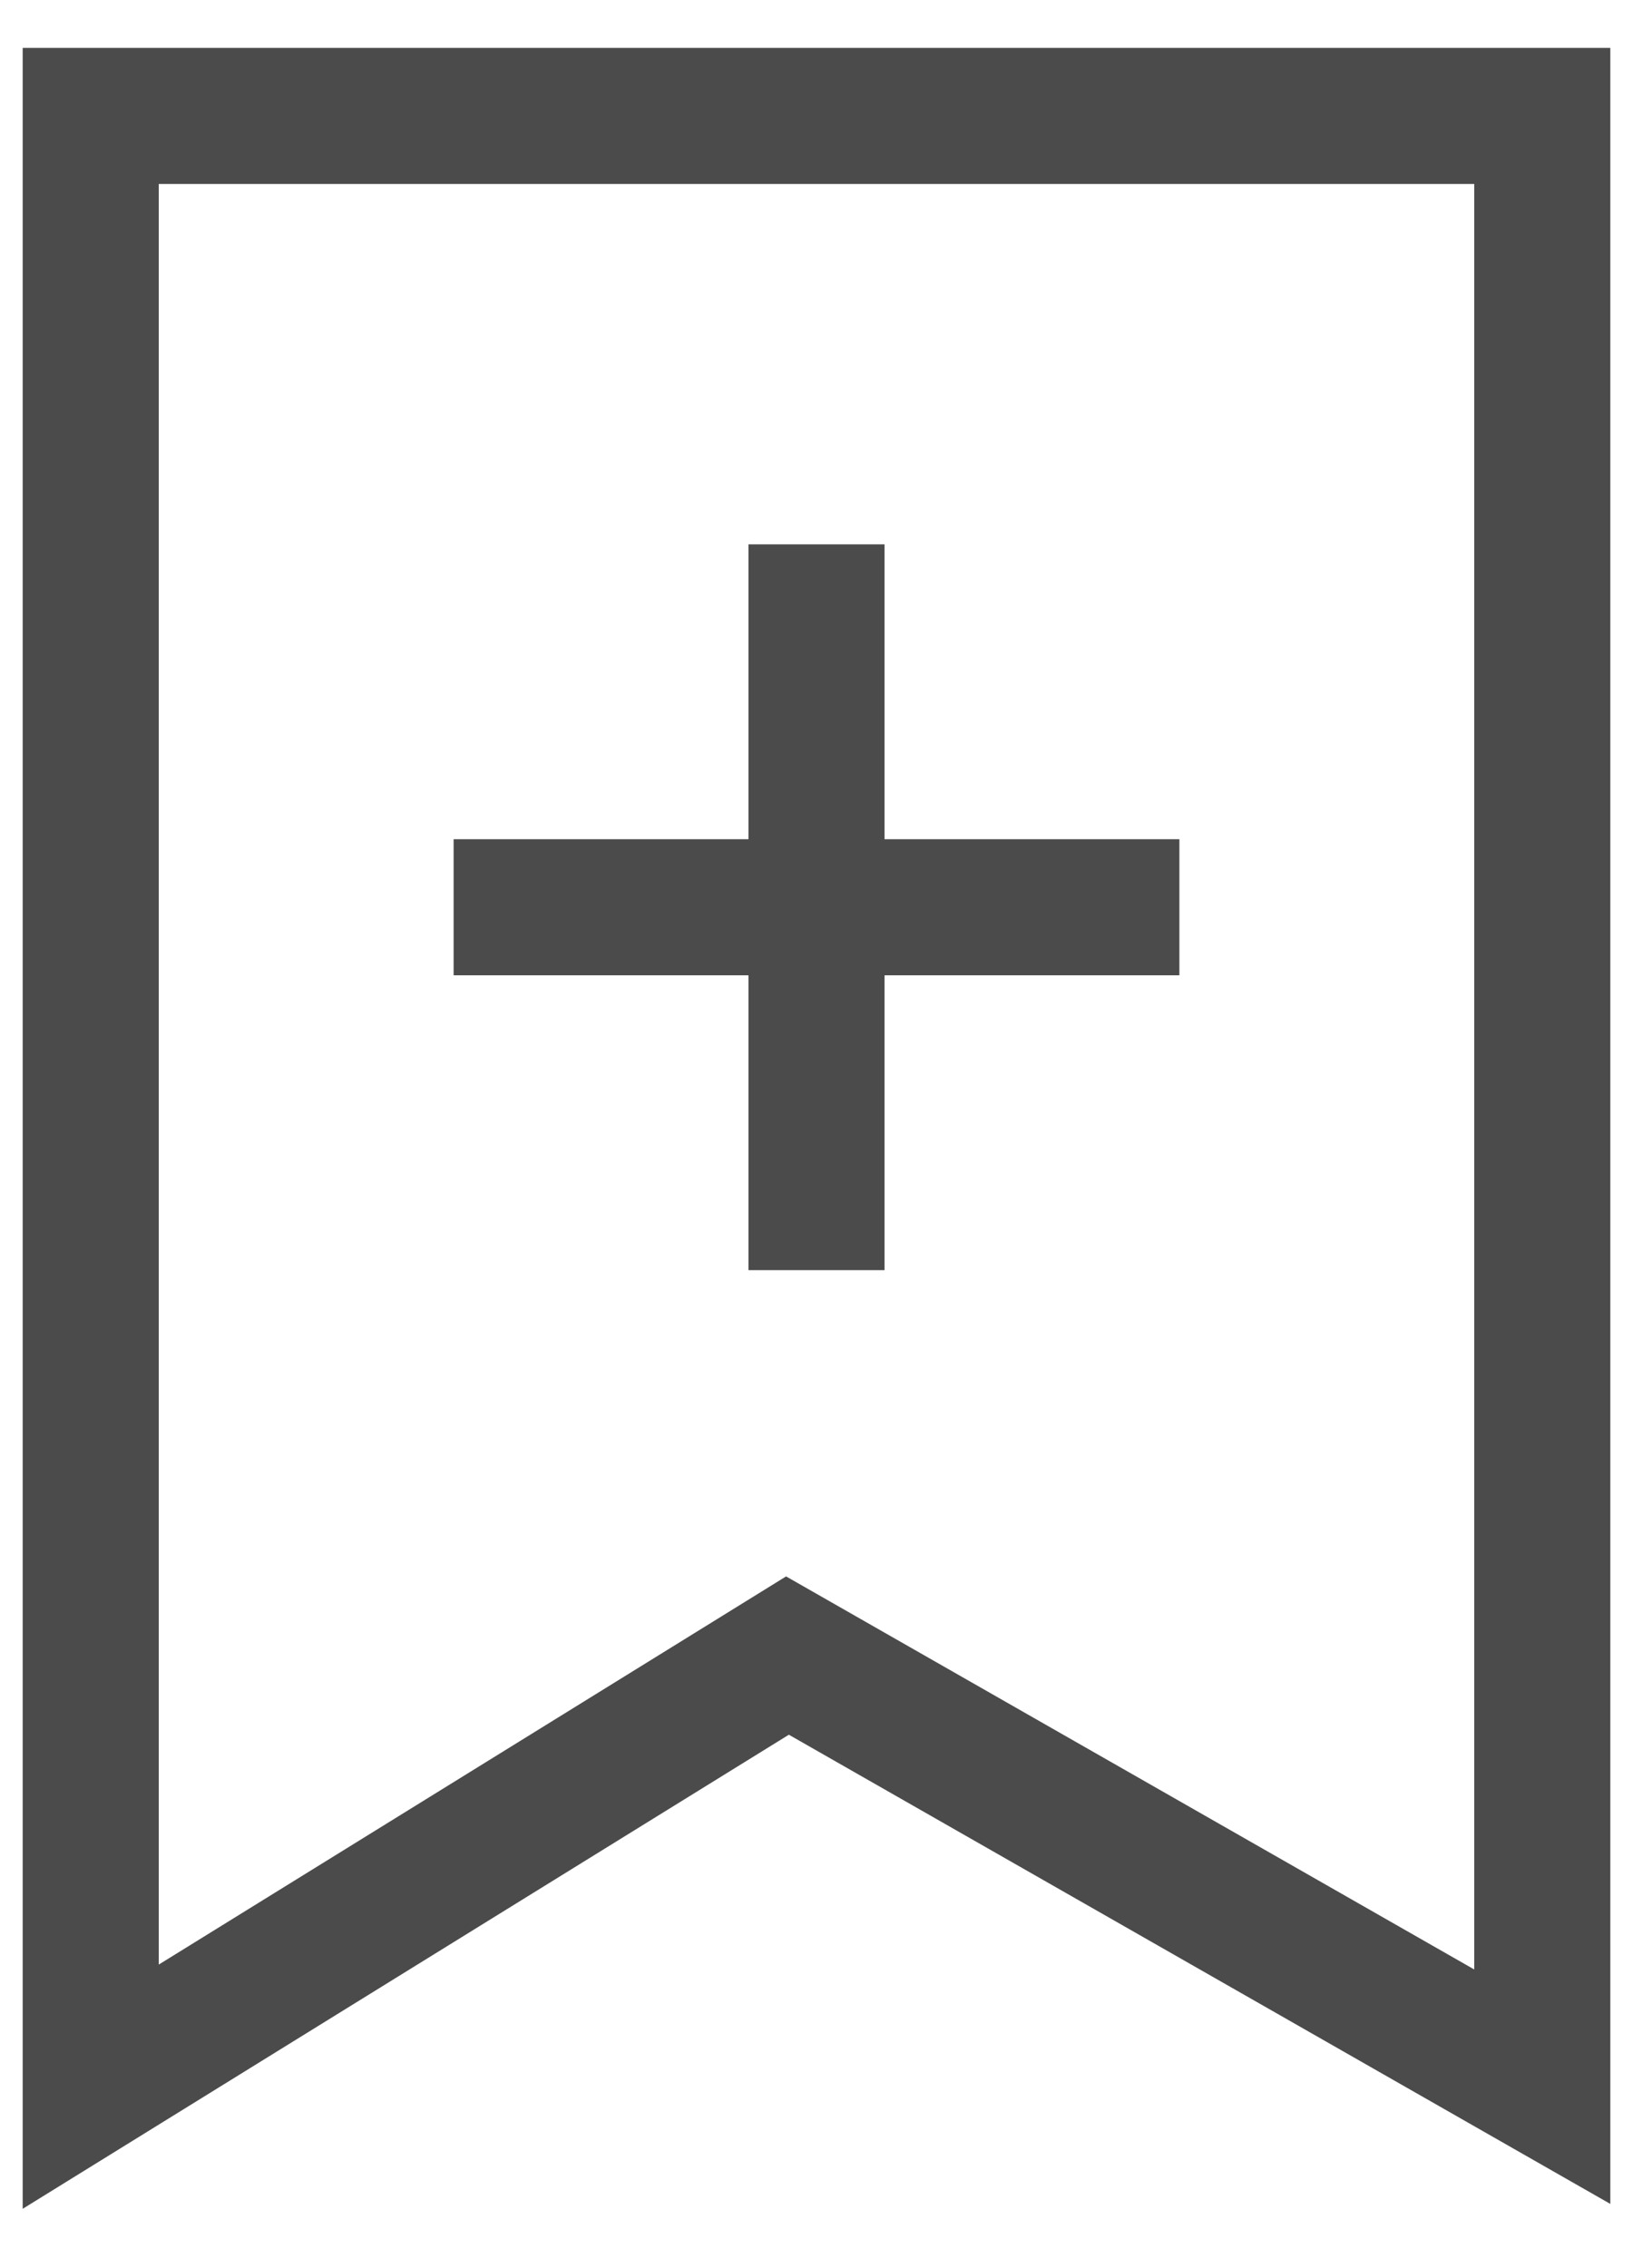 <svg width="18" height="25" viewBox="0 0 18 25" fill="none" xmlns="http://www.w3.org/2000/svg">
<path d="M1 23V1.278H17V23L8.68 18.248L1 23Z" stroke="#4B4B4B" stroke-width="1.5"/>
<path d="M9 6V14" stroke="#4B4B4B" stroke-width="1.5"/>
<path d="M5 10L13 10" stroke="#4B4B4B" stroke-width="1.5"/>
</svg>
